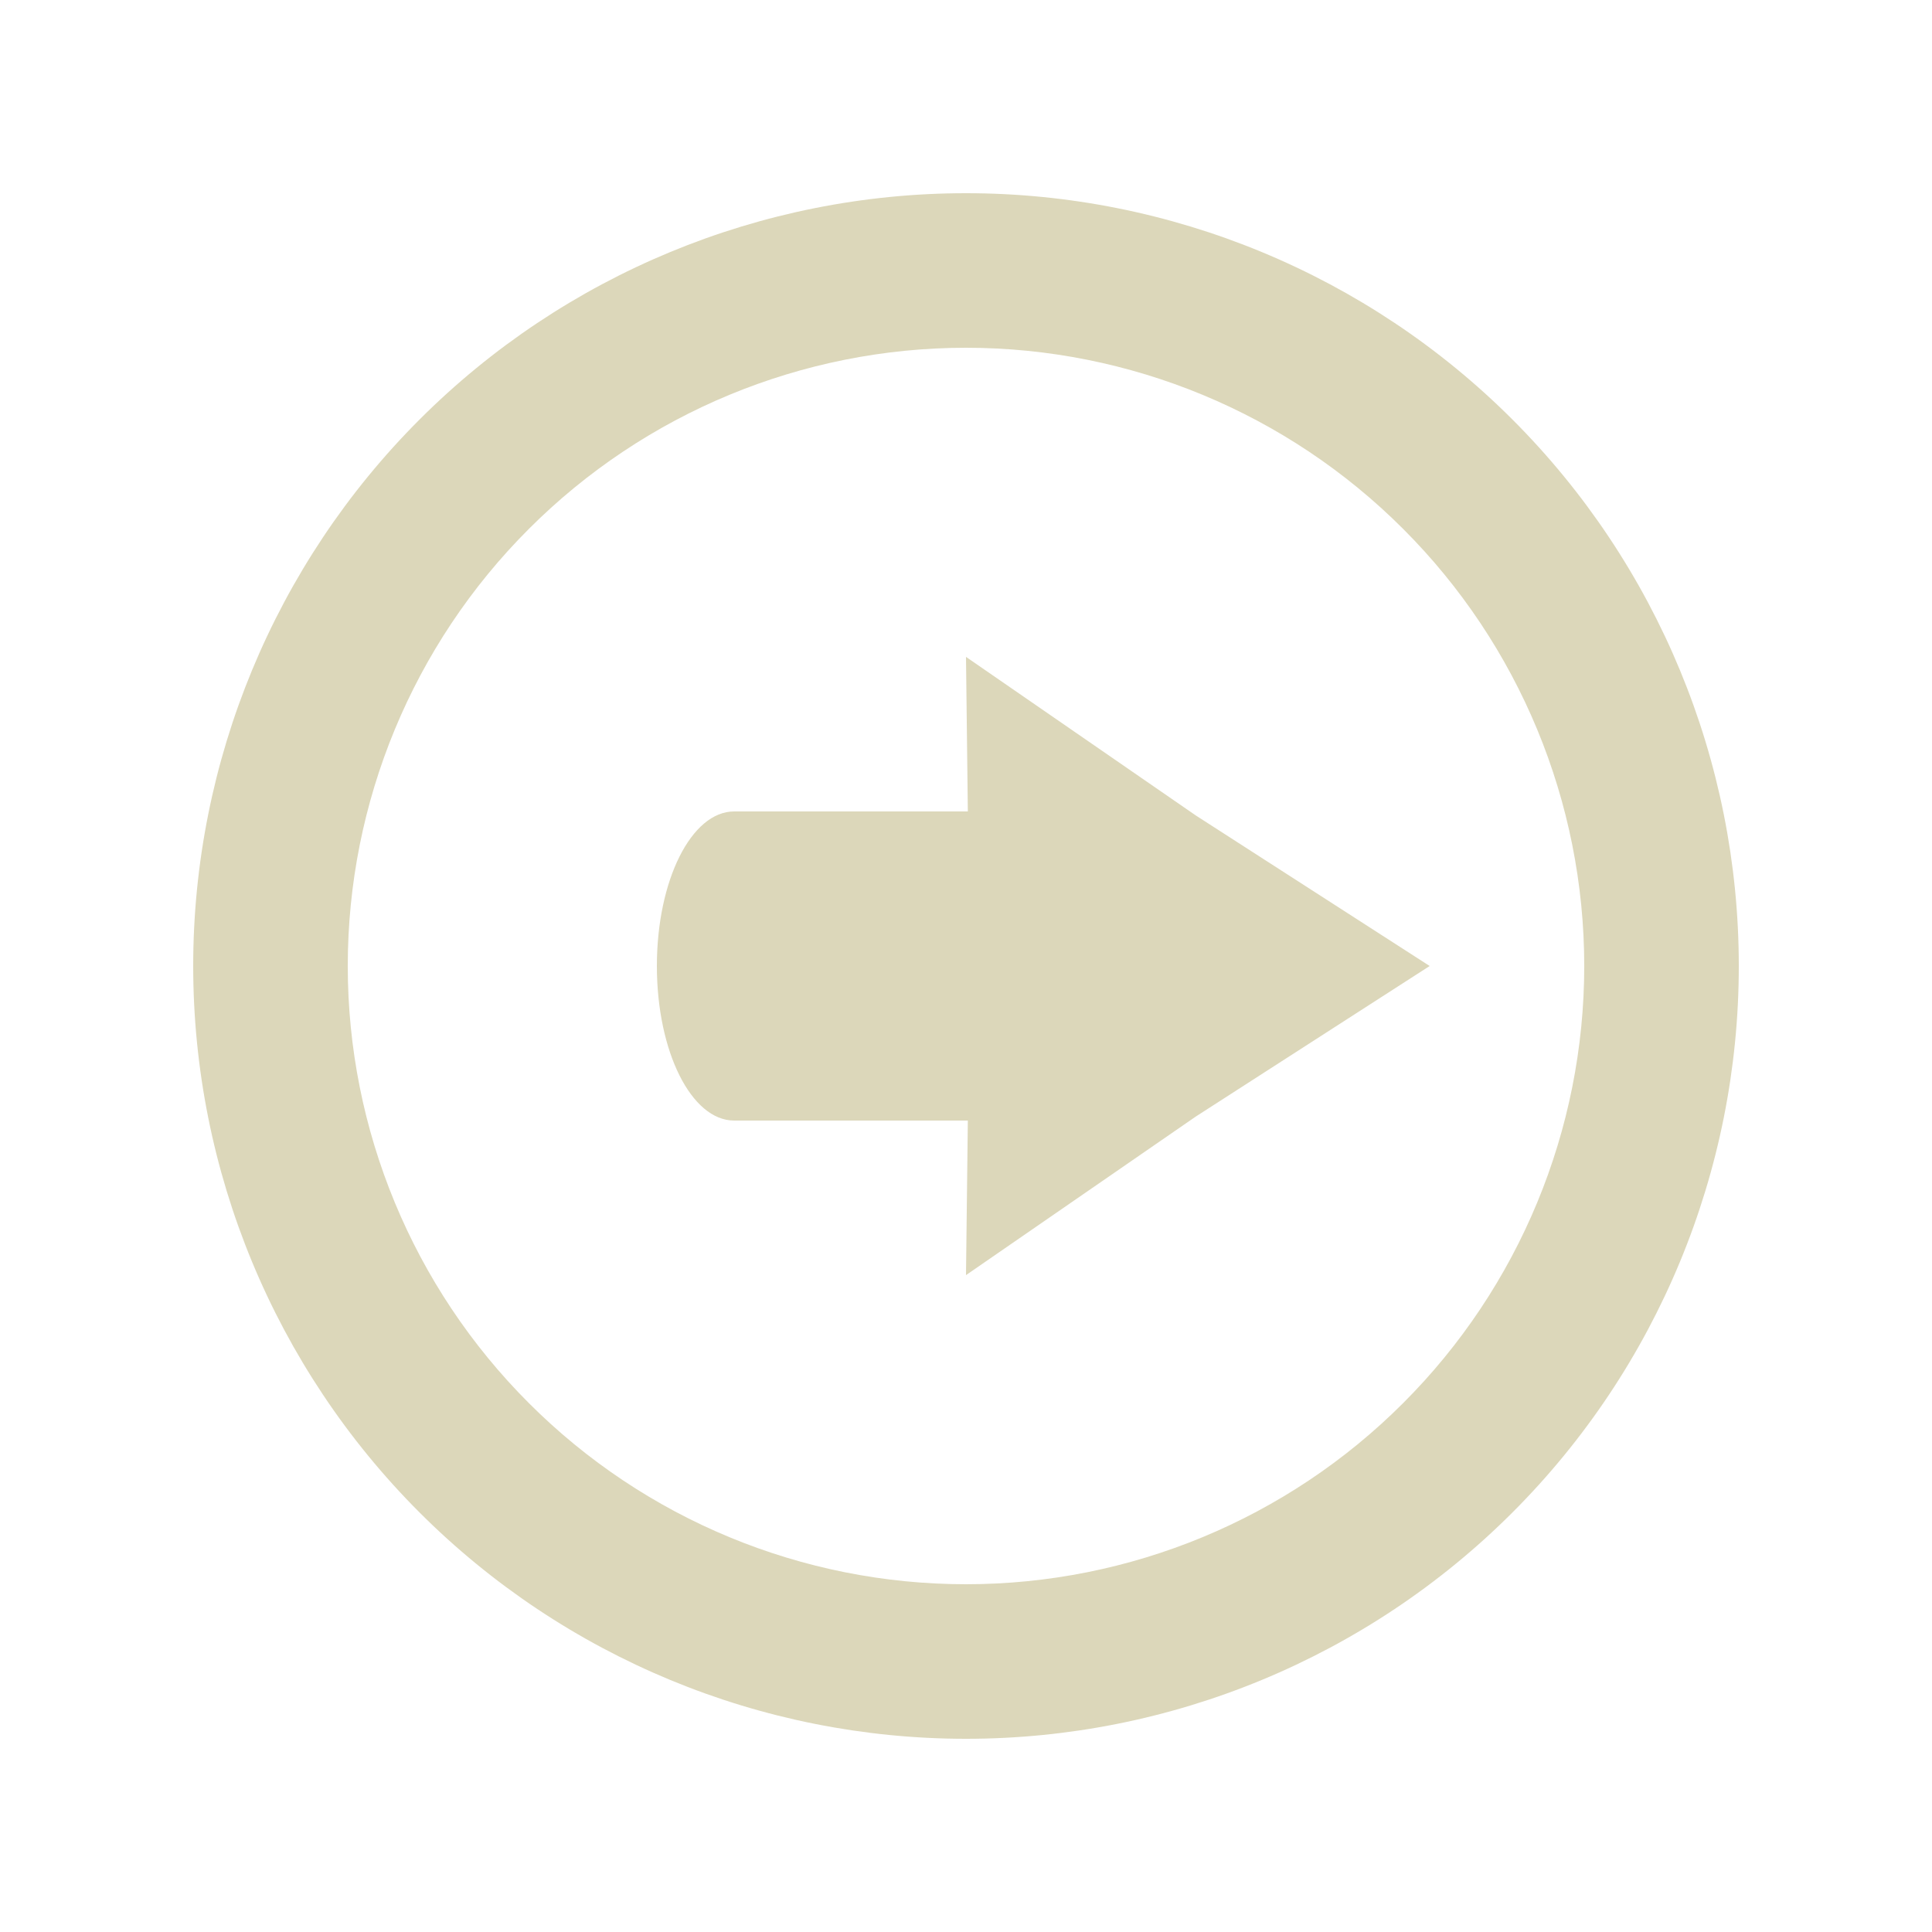 <svg width="20" height="20" viewBox="0 0 20 20" fill="none" xmlns="http://www.w3.org/2000/svg">
<g clip-path="url(#clip0_1_11)">
<path d="M10 2C12.122 2 14.157 2.843 15.657 4.343C17.157 5.843 18 7.878 18 10C18 12.122 17.157 14.157 15.657 15.657C14.157 17.157 12.122 18 10 18C7.878 18 5.843 17.157 4.343 15.657C2.843 14.157 2 12.122 2 10C2 7.878 2.843 5.843 4.343 4.343C5.843 2.843 7.878 2 10 2ZM10 3.6C8.303 3.6 6.675 4.274 5.475 5.475C4.274 6.675 3.6 8.303 3.6 10C3.6 11.697 4.274 13.325 5.475 14.525C6.675 15.726 8.303 16.4 10 16.4C11.697 16.4 13.325 15.726 14.525 14.525C15.726 13.325 16.4 11.697 16.4 10C16.4 8.303 15.726 6.675 14.525 5.475C13.325 4.274 11.697 3.6 10 3.6ZM10 6.8L12.378 8.441L14.8 10L12.378 11.559L10 13.2L10.019 11.6H7.6C7.157 11.6 6.8 10.886 6.8 10C6.8 9.114 7.157 8.4 7.6 8.4H10.019L10 6.8Z" fill="#DCD7BA"/>
</g>
<defs>
<clipPath id="clip0_1_11">
<rect width="20" height="20" fill="white"/>
</clipPath>
</defs>
</svg>

